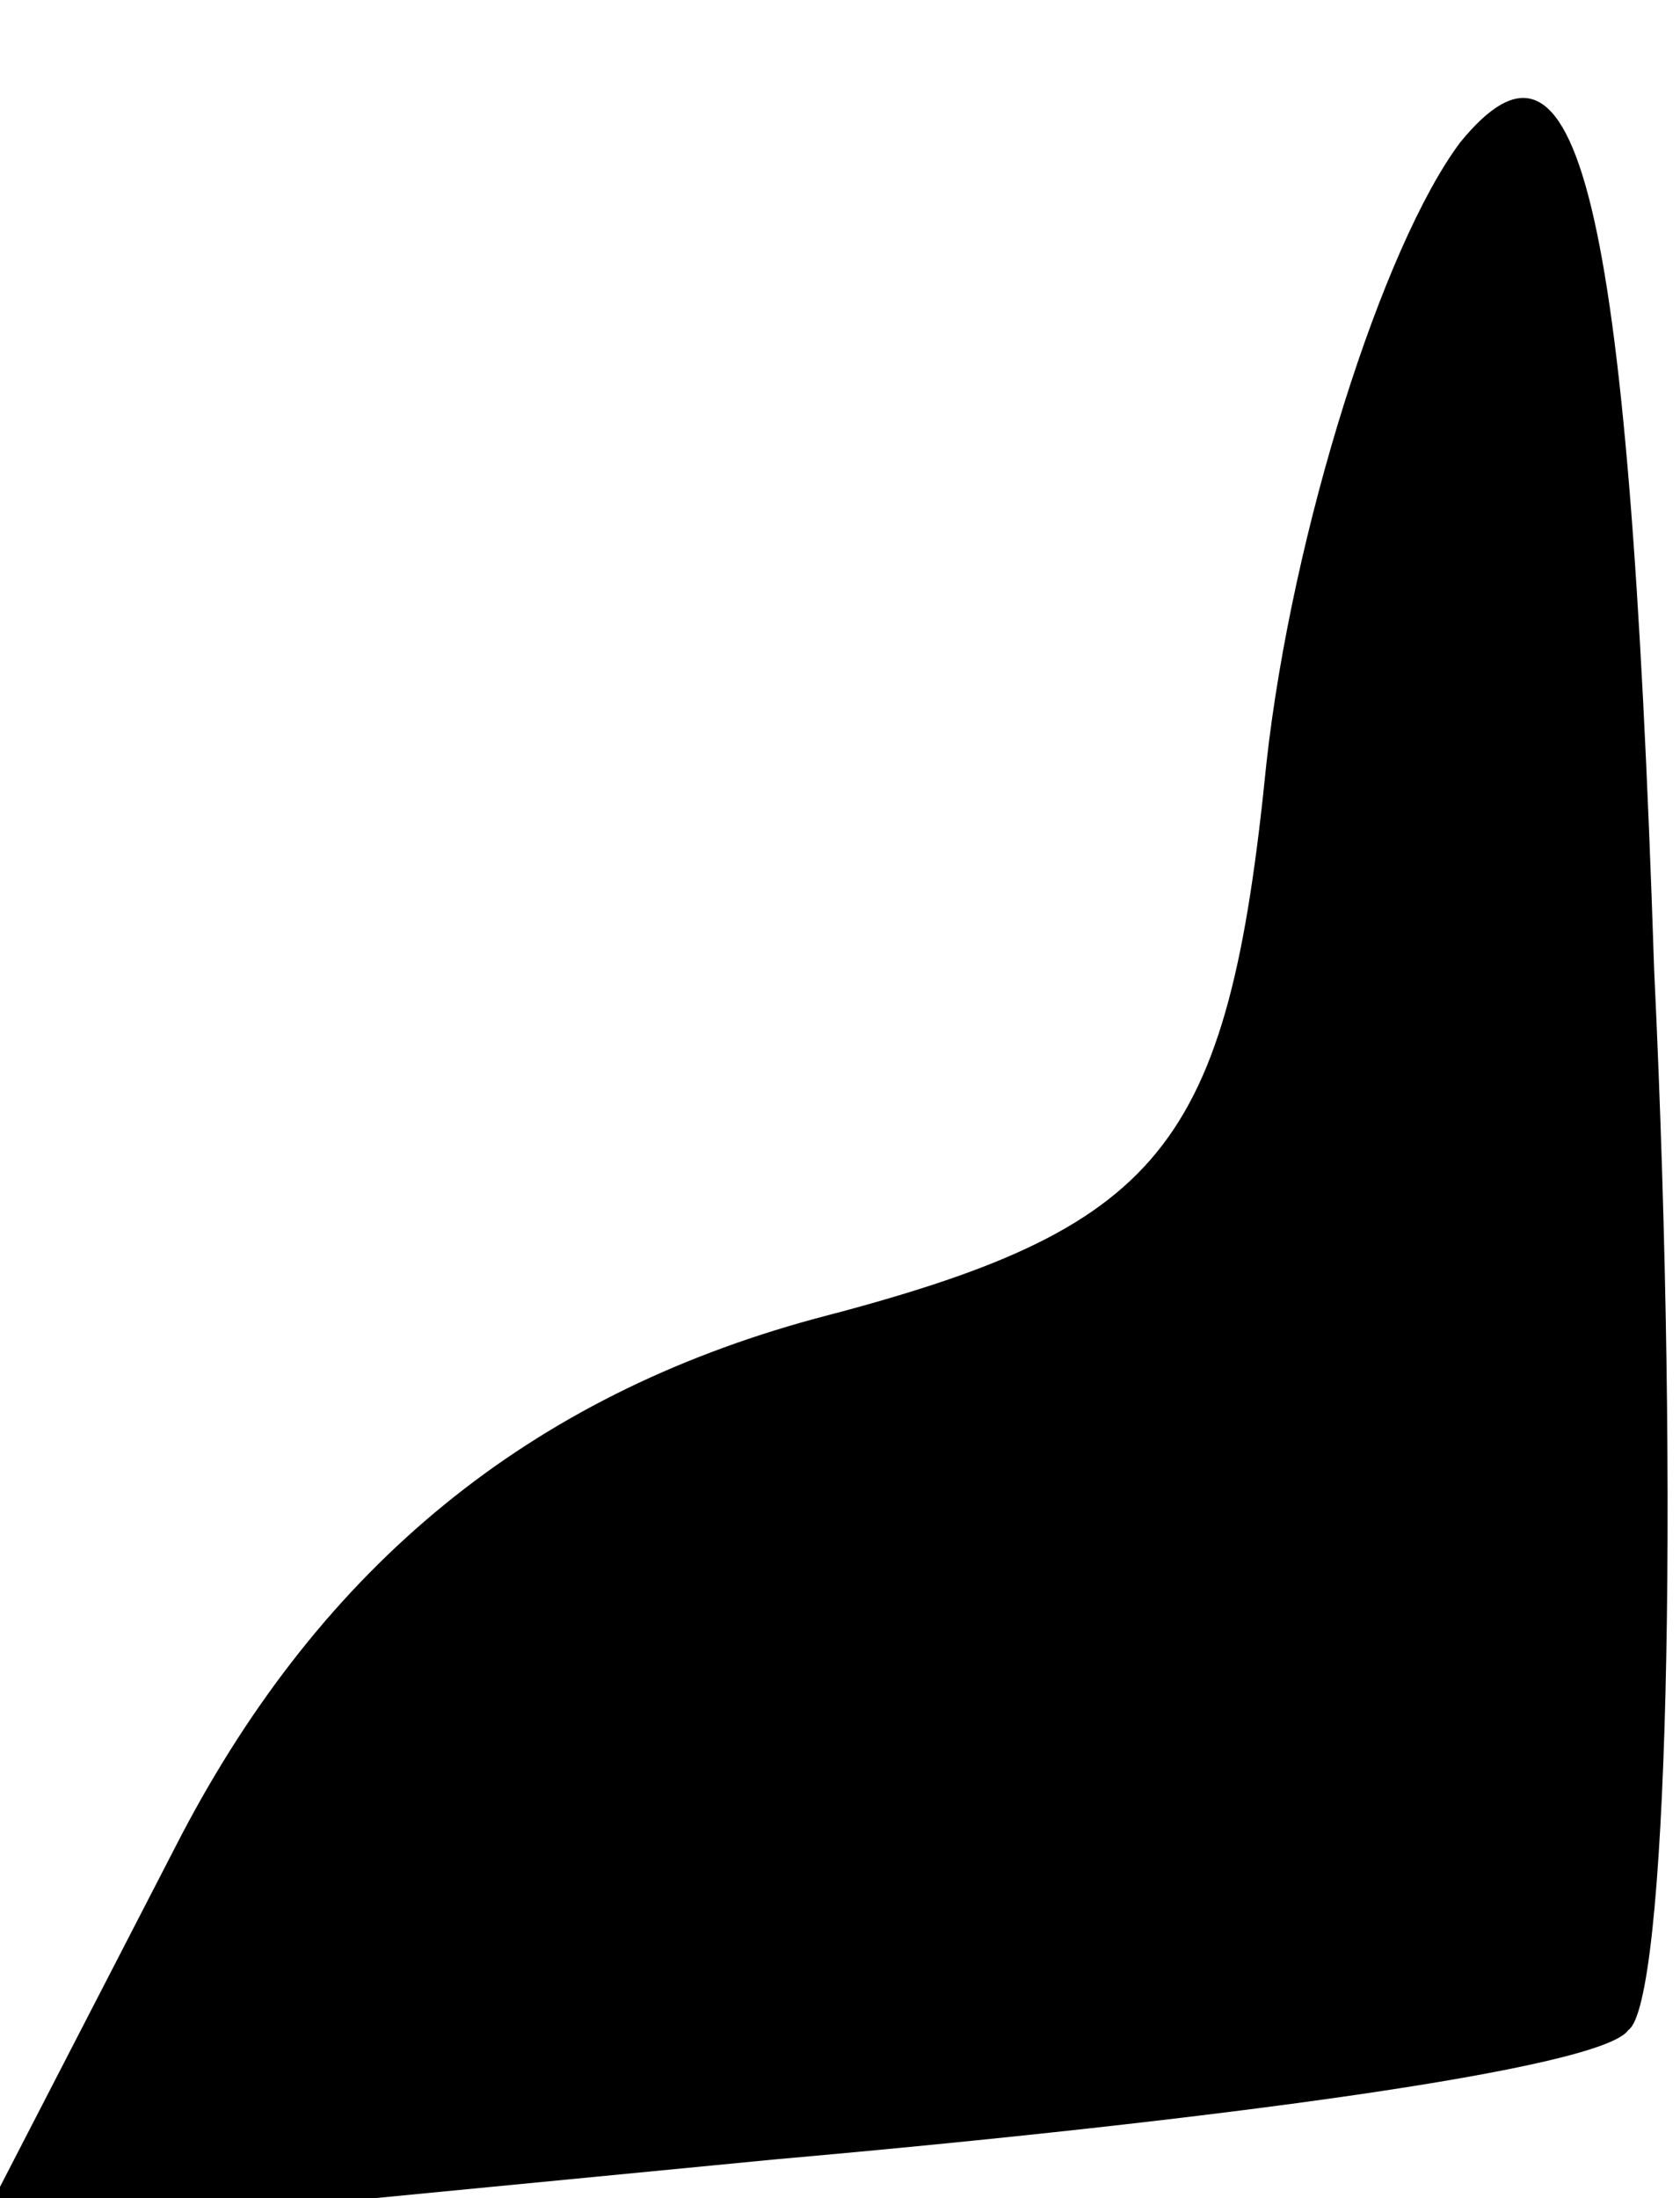 <?xml version="1.0" standalone="no"?>
<!DOCTYPE svg PUBLIC "-//W3C//DTD SVG 20010904//EN"
 "http://www.w3.org/TR/2001/REC-SVG-20010904/DTD/svg10.dtd">
<svg version="1.0" xmlns="http://www.w3.org/2000/svg"
 width="13pt" height="17pt" viewBox="0 0 13 17"
 preserveAspectRatio="xMidYMid meet">
<g transform="translate(0,17) scale(0.1,-0.1)"
fill="#000000" stroke="none">
<path fill="#000000" stroke="none" d="M113 159 c-6 -8 -13 -30 -15 -48 -3
-30 -8 -36 -35 -43 -22 -6 -38 -19 -49 -40 l-16 -31 62 6 c34 3 64 7 66 10 3
2 4 40 2 82 -2 61 -6 75 -15 64z"/>
</g>
</svg>
